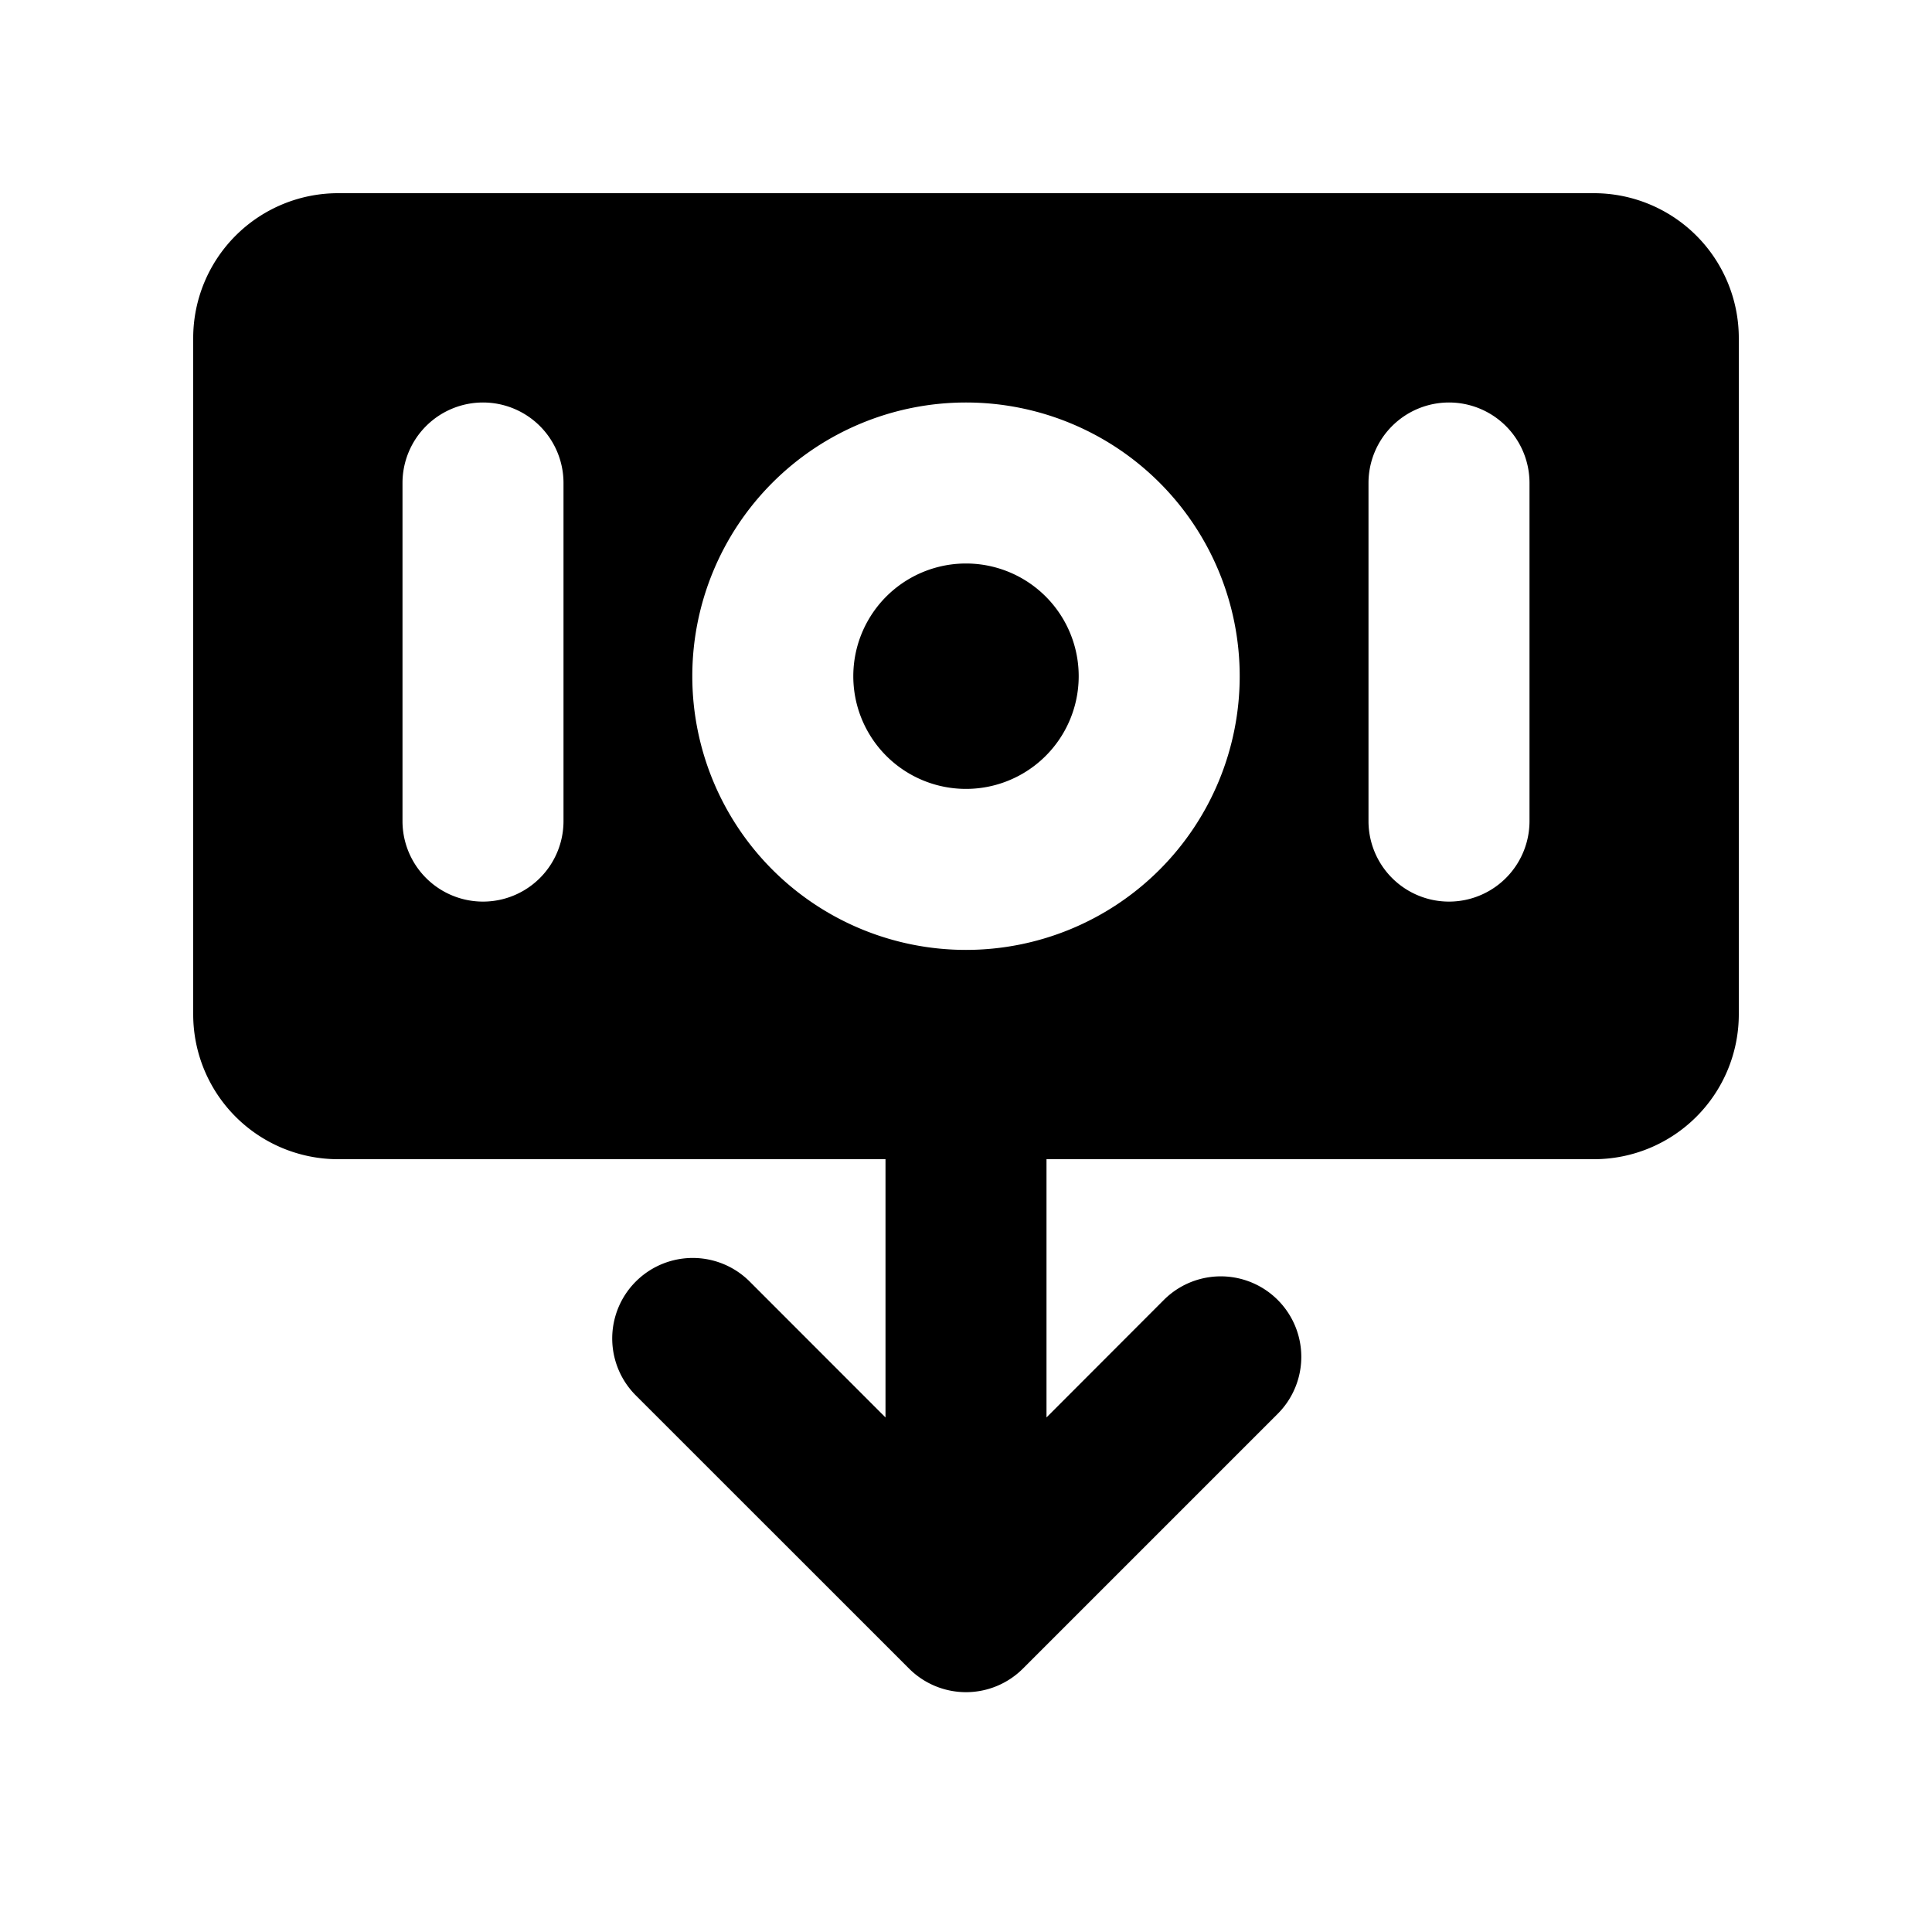 <svg xmlns="http://www.w3.org/2000/svg" fill="none" viewBox="0 0 24 24">
  <path fill="#000" d="M12 7a1.4 1.4 0 1 0 0 2.8A1.4 1.4 0 0 0 12 7Z"/>
  <path fill="#000" fill-rule="evenodd" d="M19.8 2.4H4.2a1.8 1.8 0 0 0-1.8 1.8v8.4a1.8 1.8 0 0 0 1.8 1.8H11v3.208L9.313 15.92a1 1 0 0 0-1.415 1.414l3.395 3.394a1 1 0 0 0 1.414 0l3.165-3.165a1 1 0 1 0-1.414-1.415L13 17.608V14.4h6.8a1.8 1.8 0 0 0 1.8-1.8V4.2a1.8 1.8 0 0 0-1.8-1.8ZM6 5a1 1 0 0 1 1 1v4.2a1 1 0 1 1-2 0V6a1 1 0 0 1 1-1Zm2.6 3.4a3.4 3.4 0 1 1 6.8 0 3.4 3.4 0 0 1-6.8 0ZM18 5a1 1 0 0 1 1 1v4.2a1 1 0 1 1-2 0V6a1 1 0 0 1 1-1Z" clip-rule="evenodd"/>
</svg>
